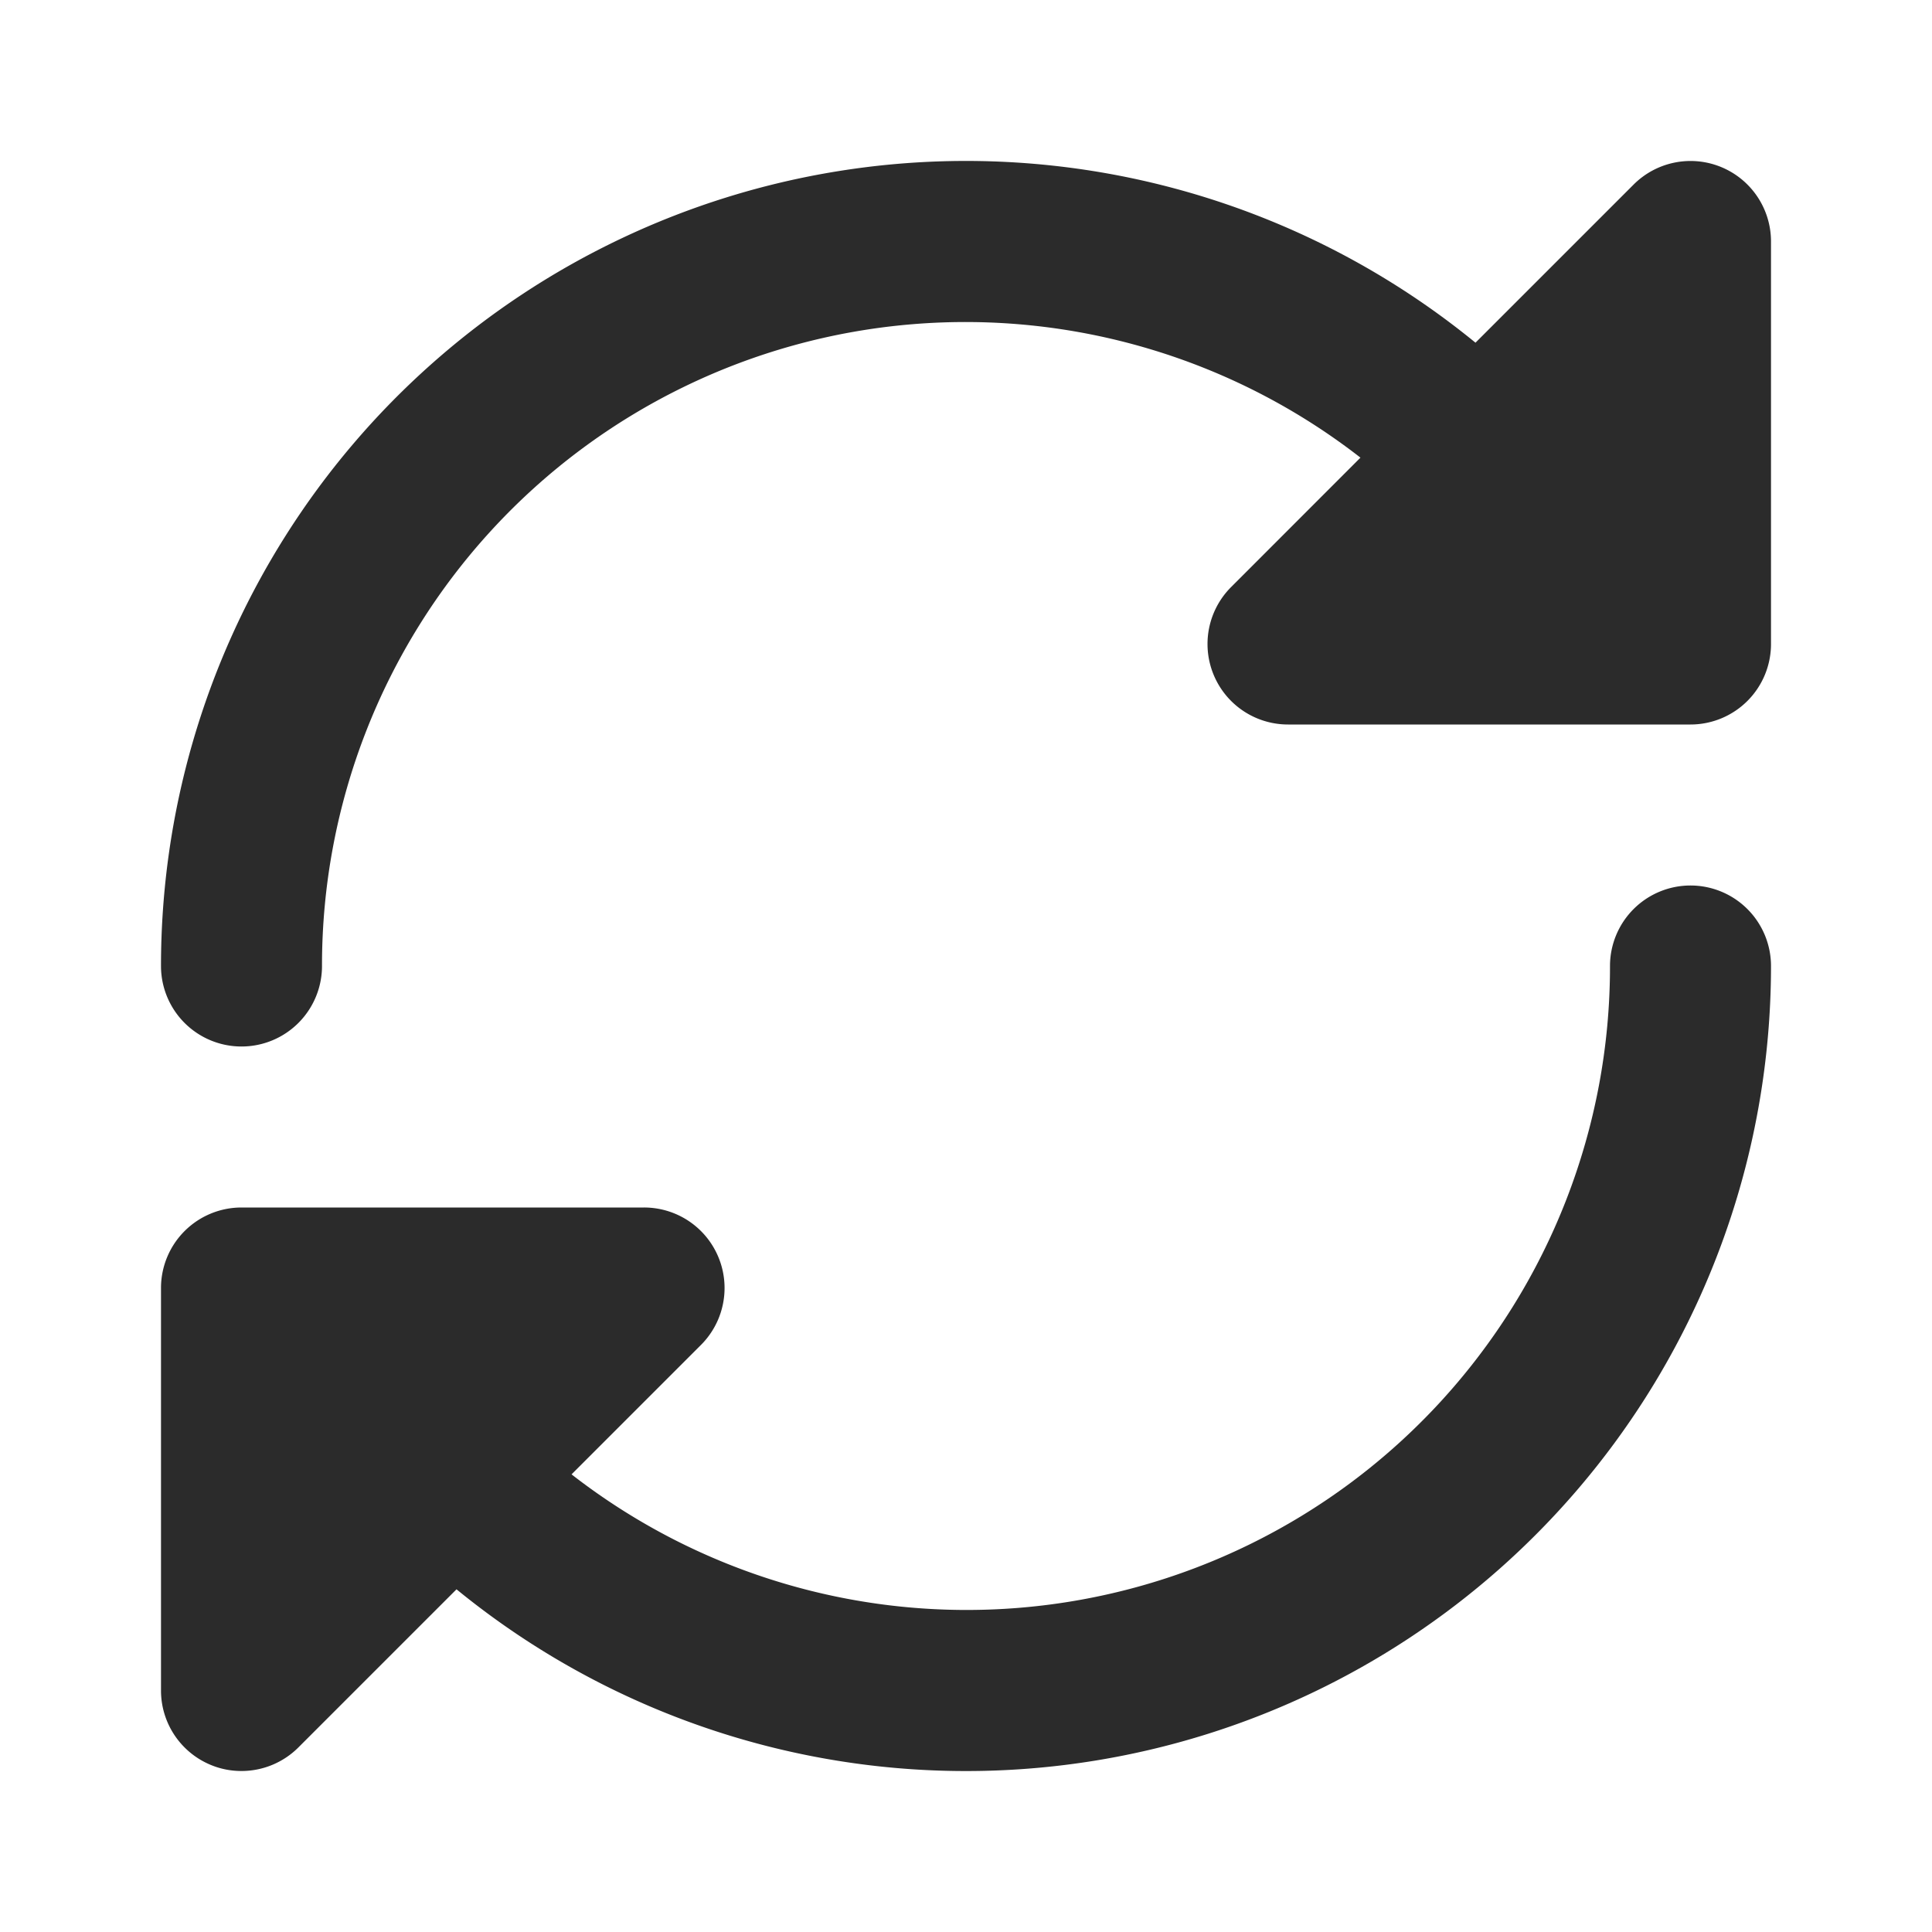 <svg xmlns="http://www.w3.org/2000/svg" viewBox="0 0 24 24"><title>Artboard-171</title><g id="Refresh"><path d="M21.383,2.076a1,1,0,0,0-1.09.217L18.329,4.257A10,10,0,0,0,2,12a1,1,0,0,0,2,0A7.992,7.992,0,0,1,16.9,5.685L15.293,7.293A1,1,0,0,0,16,9h5a1,1,0,0,0,1-1V3A1,1,0,0,0,21.383,2.076Z" style="fill:rgb(43, 43, 43)"/><path d="M21,11a1,1,0,0,0-1,1A7.992,7.992,0,0,1,7.1,18.315l1.608-1.608A1,1,0,0,0,8,15H3a1,1,0,0,0-1,1v5a1,1,0,0,0,.617.924A.987.987,0,0,0,3,22a1,1,0,0,0,.707-.293l1.964-1.964A10,10,0,0,0,22,12,1,1,0,0,0,21,11Z" style="fill:rgb(43, 43, 43)"/></g></svg>
